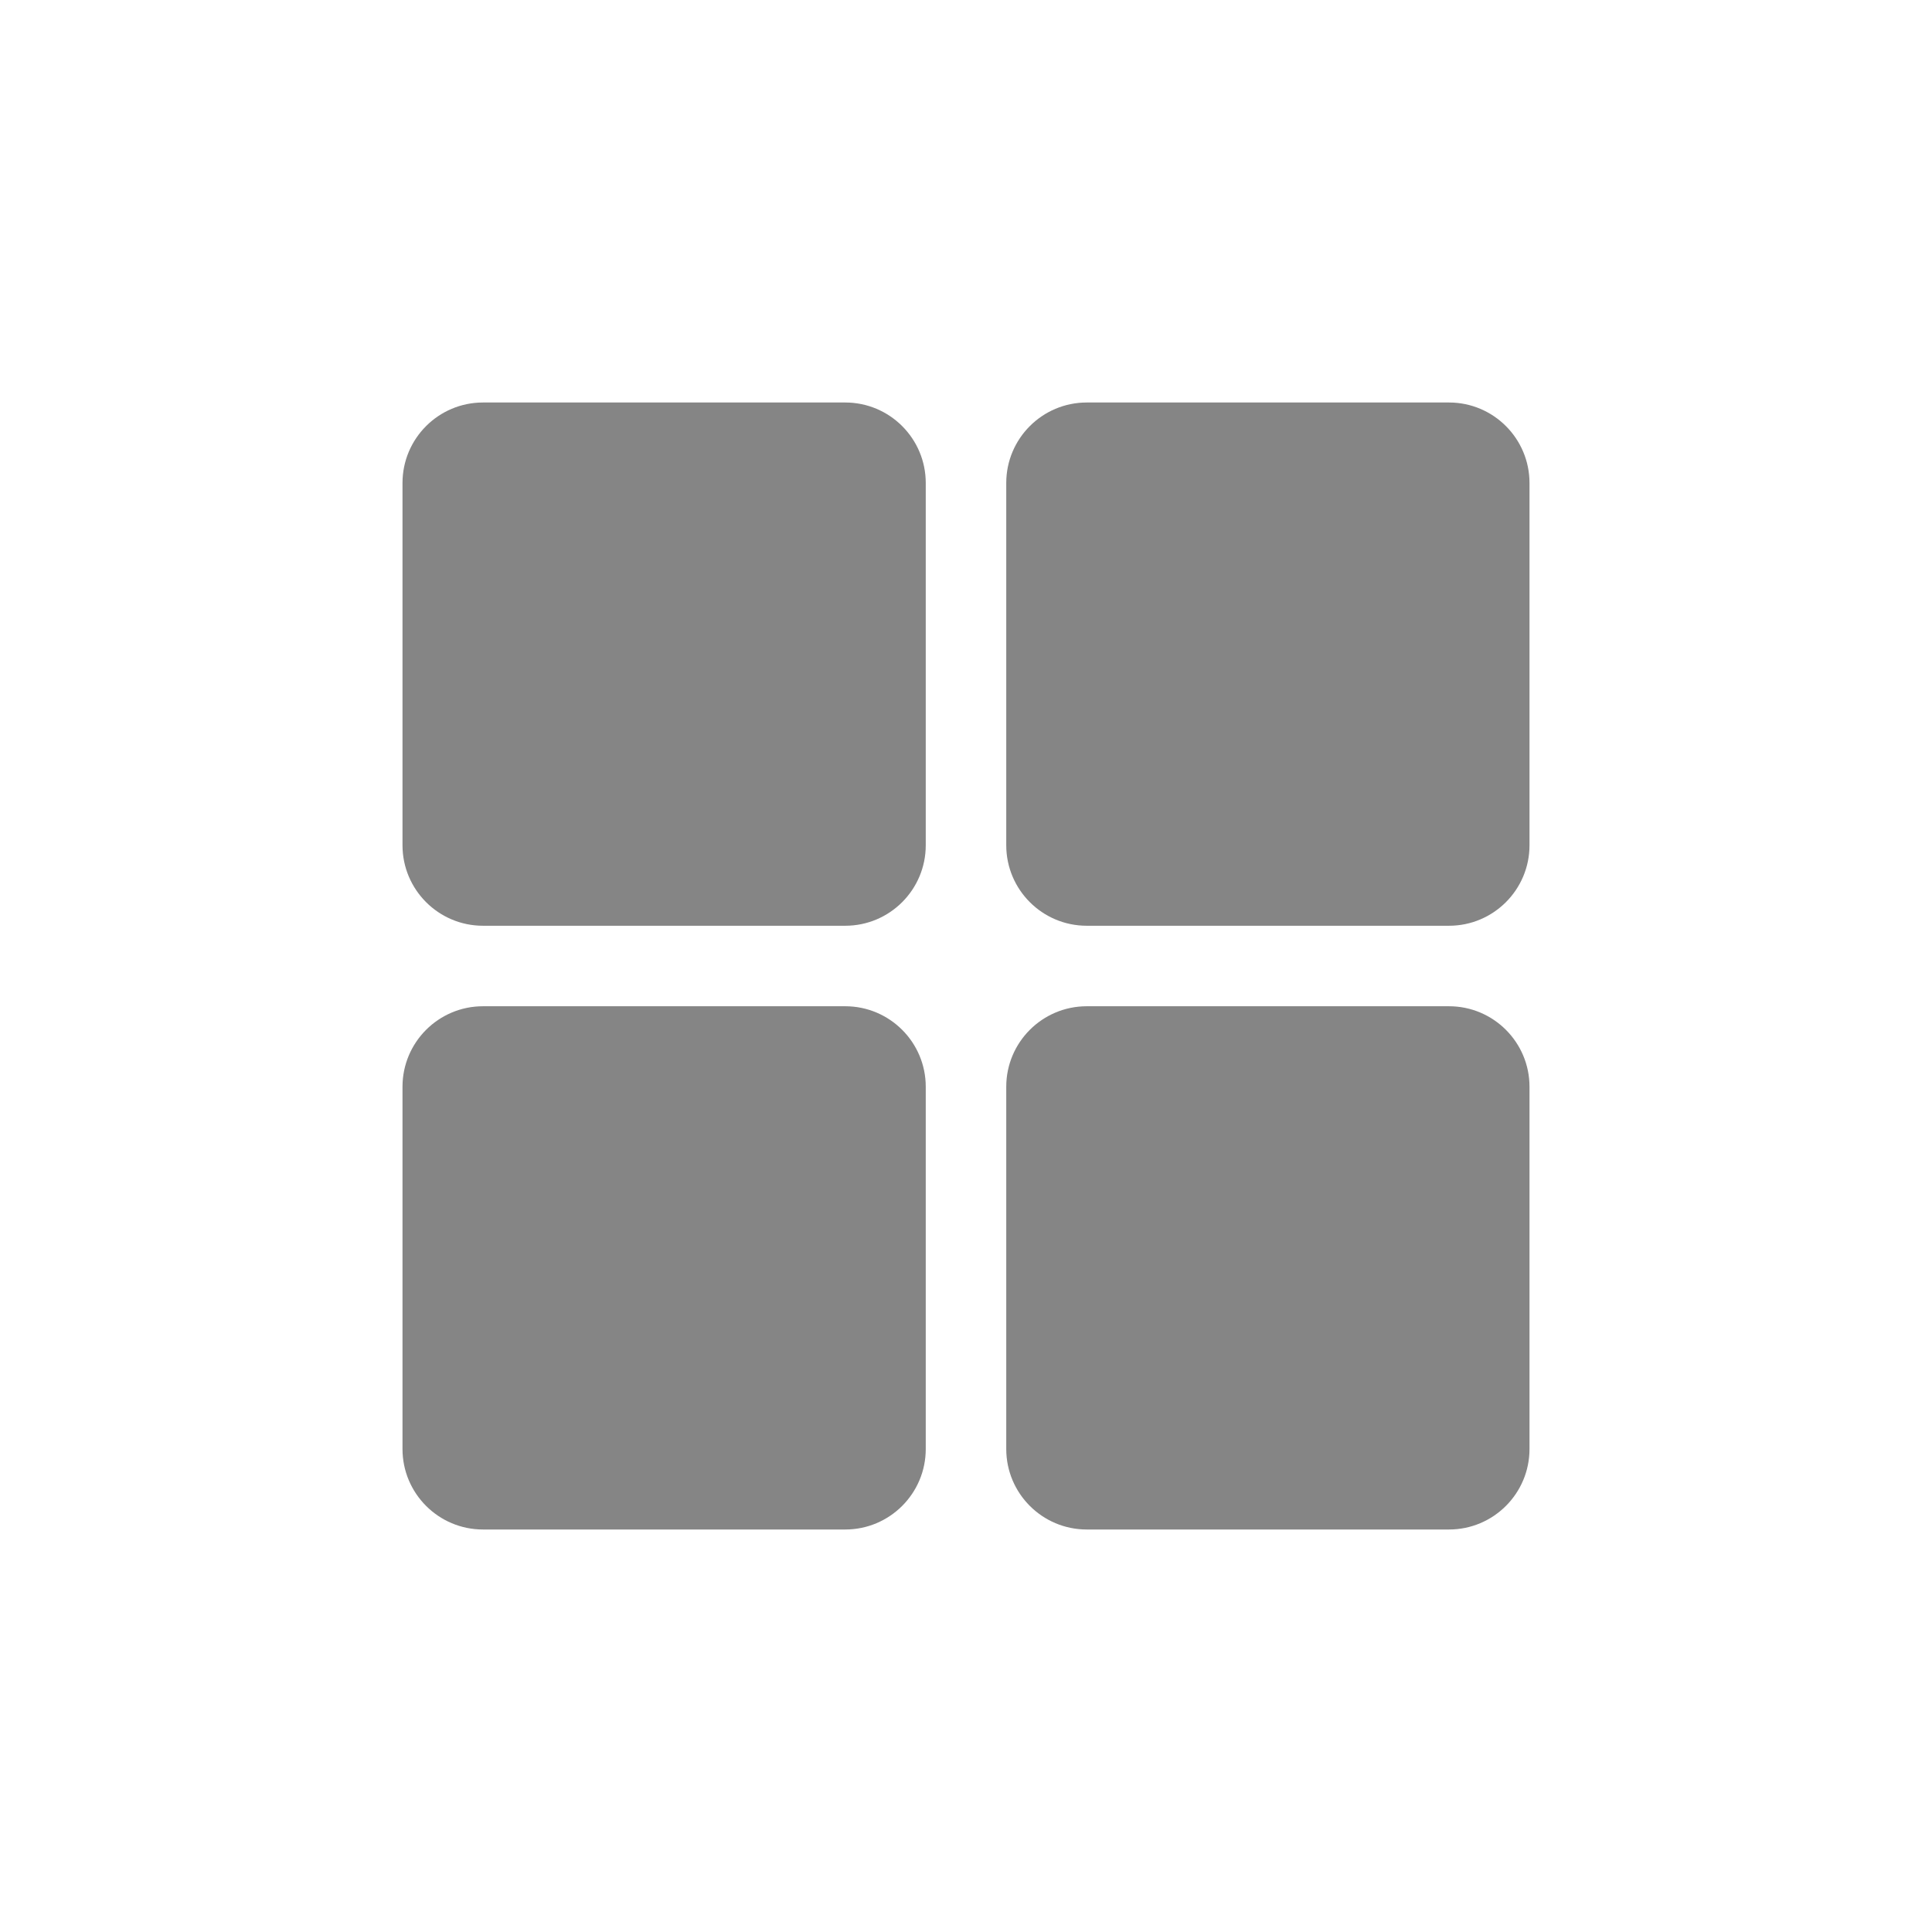 <svg width="24" height="24" viewBox="0 0 24 24" fill="none" xmlns="http://www.w3.org/2000/svg">
<path d="M6 5C5.448 5 5 5.448 5 6V10.5C5 11.052 5.448 11.5 6 11.5H10.5C11.052 11.5 11.5 11.052 11.5 10.5V6C11.5 5.448 11.052 5 10.5 5H6Z" fill="#858585"/>
<path d="M13.5 5C12.948 5 12.5 5.448 12.5 6V10.5C12.5 11.052 12.948 11.5 13.5 11.5H18C18.552 11.5 19 11.052 19 10.5V6C19 5.448 18.552 5 18 5H13.5Z" fill="#858585"/>
<path d="M5 13.5C5 12.948 5.448 12.5 6 12.5H10.5C11.052 12.5 11.5 12.948 11.5 13.5V18C11.5 18.552 11.052 19 10.5 19H6C5.448 19 5 18.552 5 18V13.5Z" fill="#858585"/>
<path d="M13.5 12.5C12.948 12.5 12.5 12.948 12.5 13.5V18C12.5 18.552 12.948 19 13.5 19H18C18.552 19 19 18.552 19 18V13.5C19 12.948 18.552 12.5 18 12.5H13.5Z" fill="#858585"/>
</svg>
